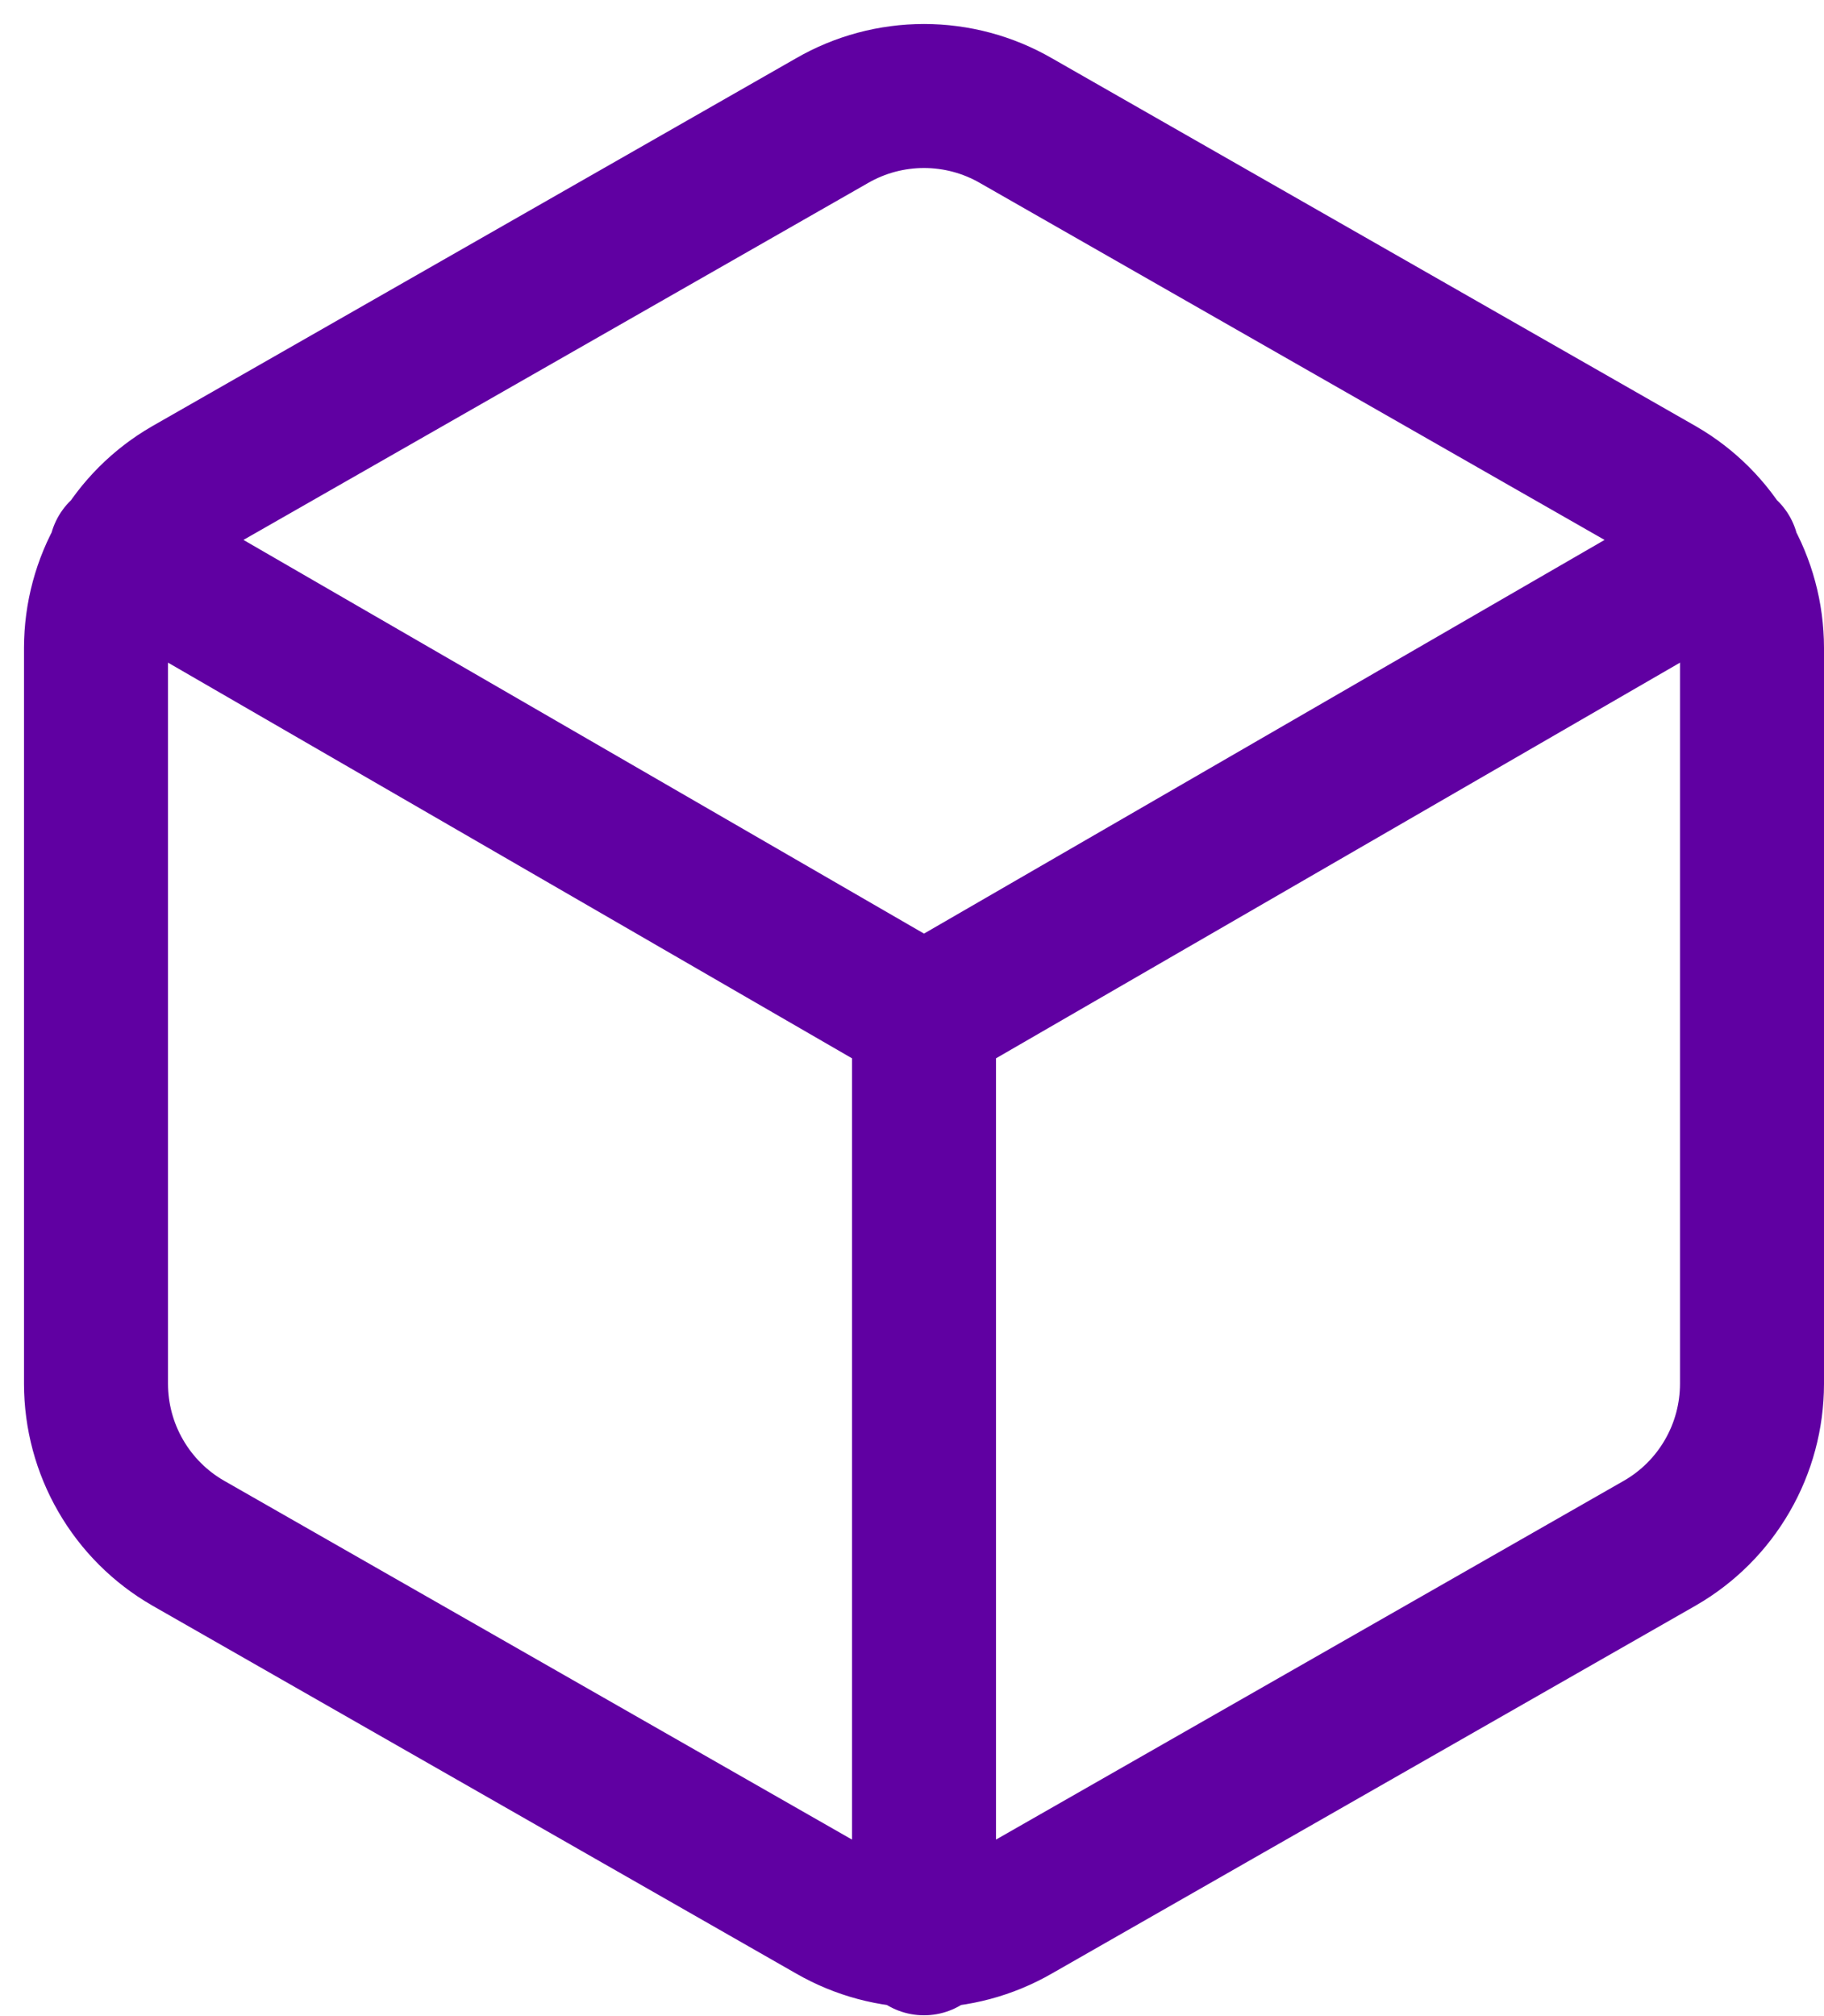 <svg width="38" height="42" viewBox="0 0 38 42" fill="none" xmlns="http://www.w3.org/2000/svg">
<path d="M2.518 11.503L19.25 21.182L35.983 11.503M19.25 40.483V21.163M36.5 28.829V13.496C36.499 12.824 36.322 12.164 35.985 11.582C35.649 11 35.166 10.516 34.583 10.18L21.167 2.514C20.584 2.177 19.923 2 19.25 2C18.577 2 17.916 2.177 17.333 2.514L3.917 10.18C3.334 10.516 2.851 11 2.515 11.582C2.178 12.164 2.001 12.824 2 13.496V28.829C2.001 29.502 2.178 30.162 2.515 30.744C2.851 31.326 3.334 31.809 3.917 32.145L17.333 39.812C17.916 40.148 18.577 40.325 19.25 40.325C19.923 40.325 20.584 40.148 21.167 39.812L34.583 32.145C35.166 31.809 35.649 31.326 35.985 30.744C36.322 30.162 36.499 29.502 36.5 28.829Z" stroke="#6000A2" stroke-width="3" stroke-linecap="round" stroke-linejoin="round"/>
</svg>
